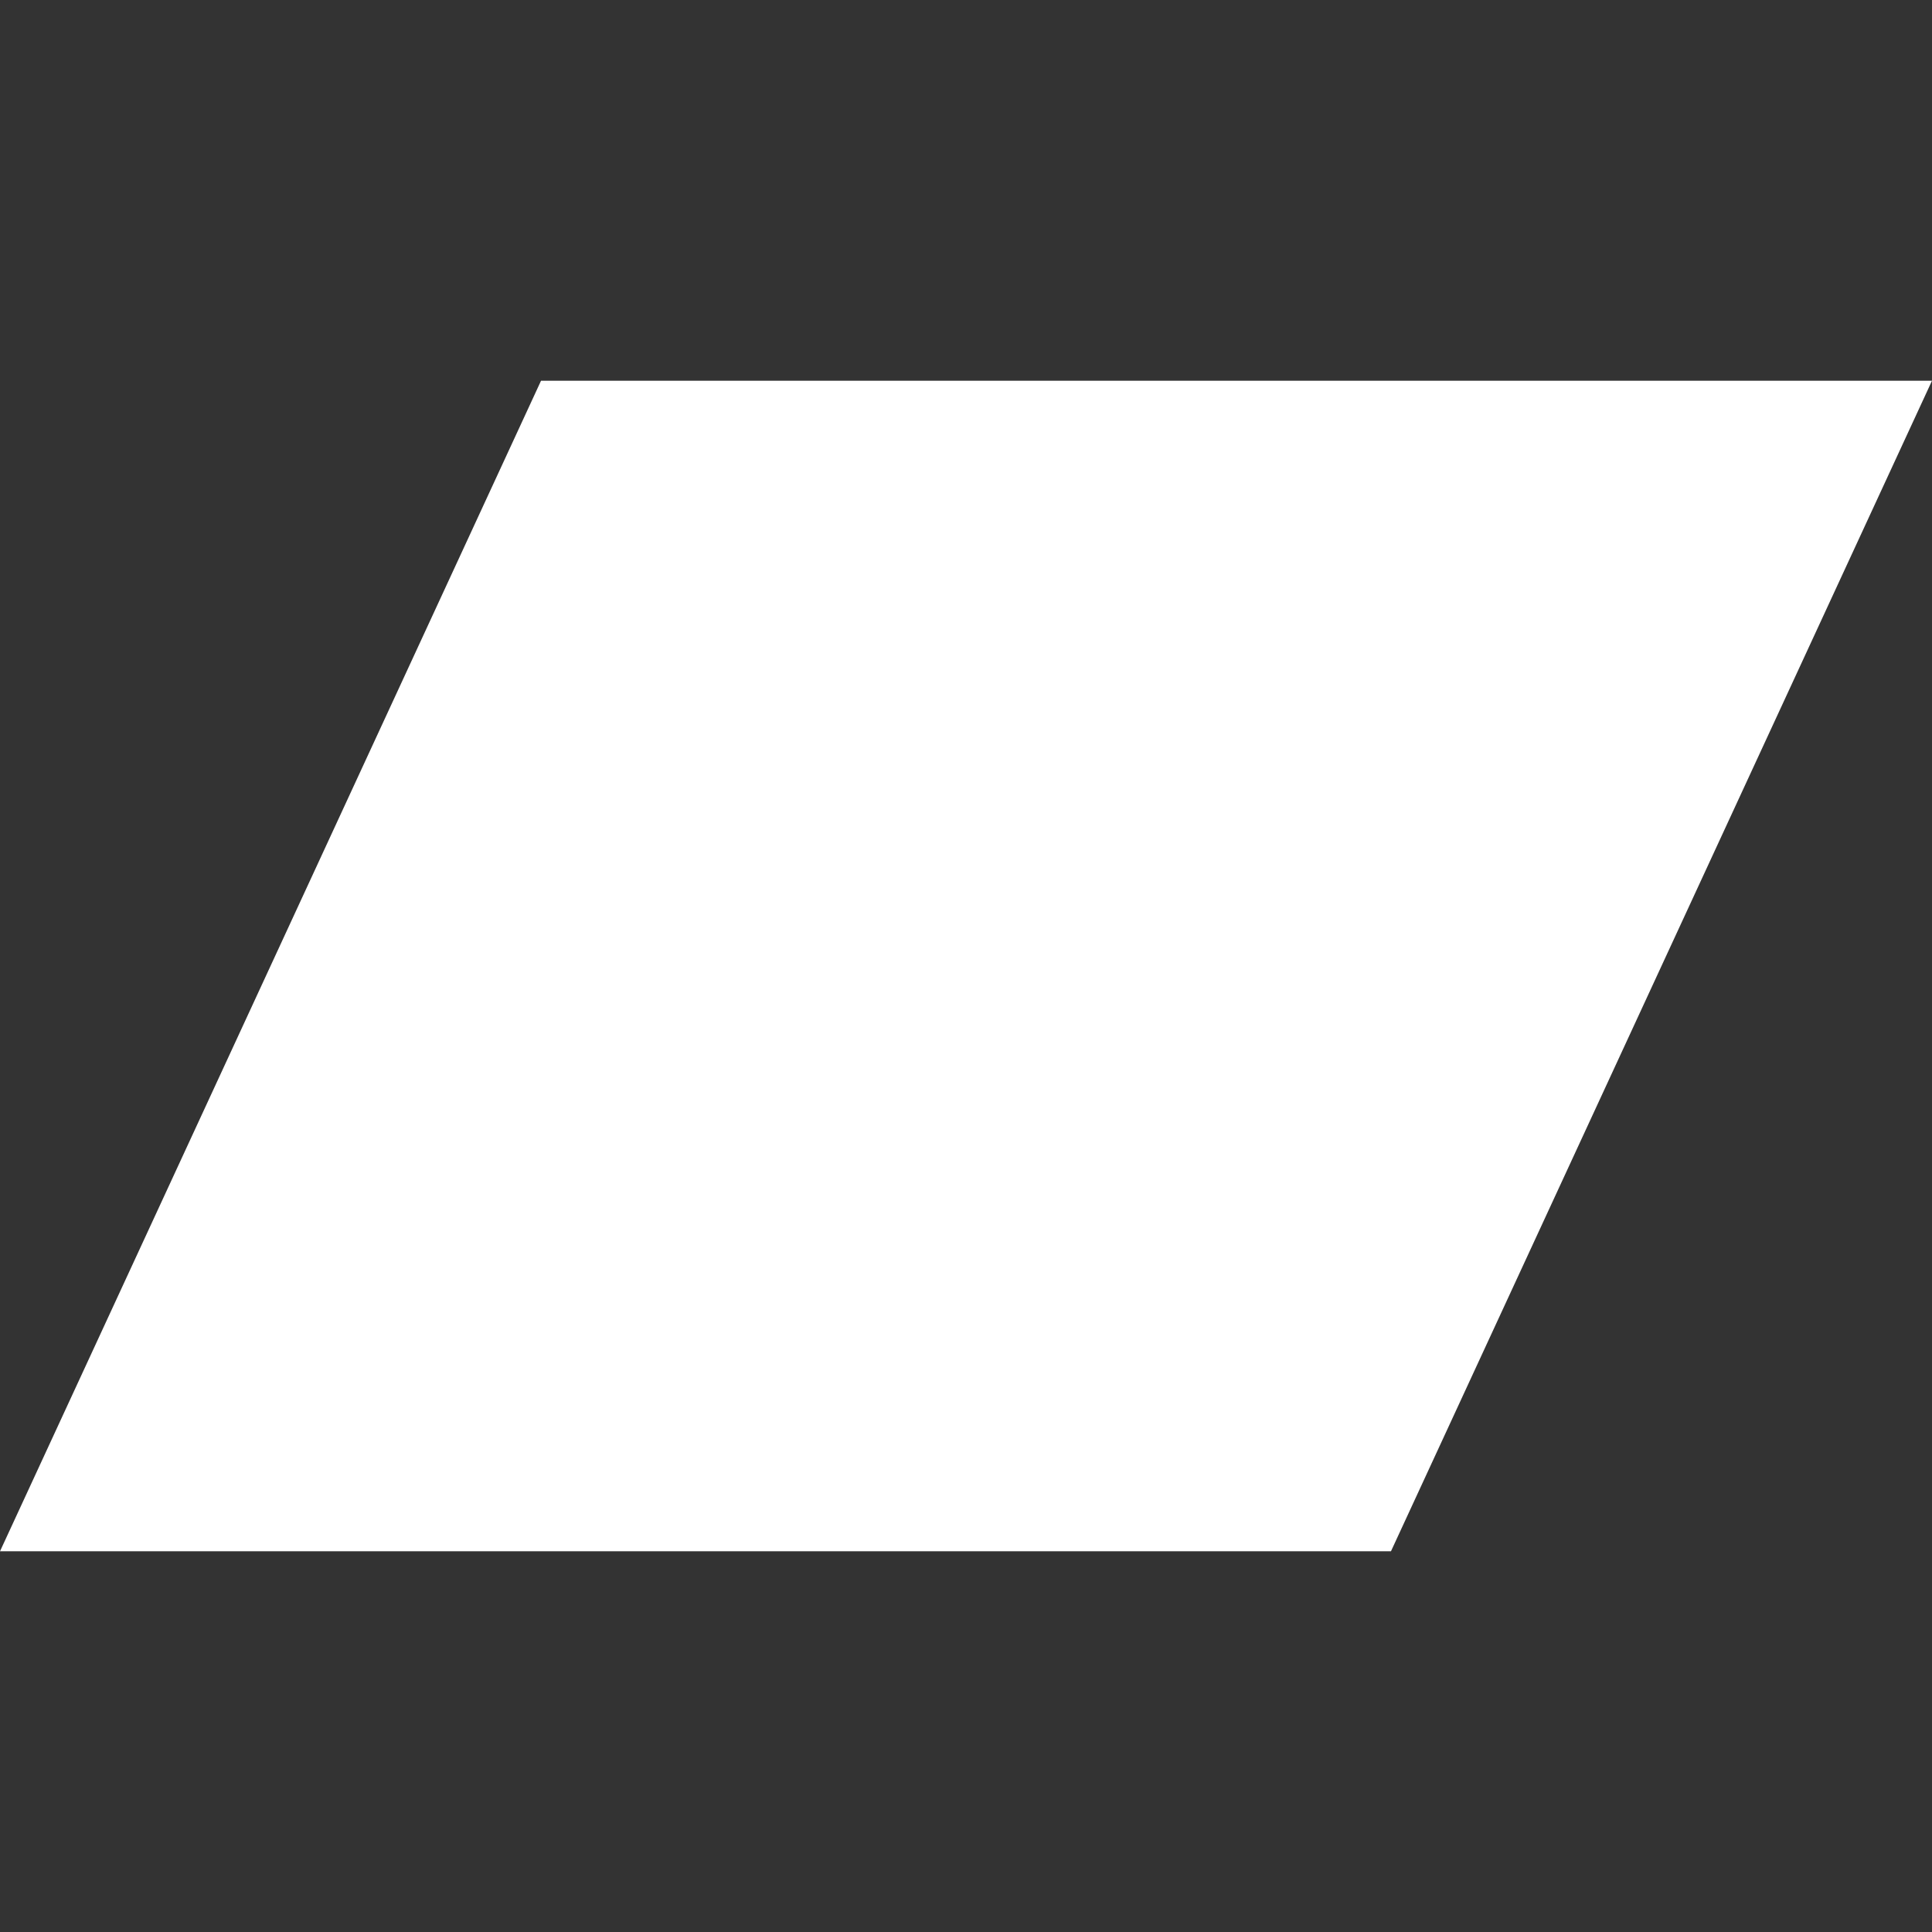 <?xml version="1.0"?>
<svg xmlns="http://www.w3.org/2000/svg" xmlns:xlink="http://www.w3.org/1999/xlink" version="1.1" id="Capa_1" x="0px" y="0px" width="512px" height="512px" viewBox="0 0 97.236 97.236" style="enable-background:new 0 0 97.236 97.236;" xml:space="preserve"><rect x="0" y="0" width="97.236" height="97.236" fill="#333333" stroke="none"/><g><g>
	<polygon points="0,78.075 70.006,78.075 97.236,19.161 27.23,19.161  " data-original="#000000" class="active-path" data-old_color="#000000" fill="#FFFFFF"/>
</g></g> </svg>
